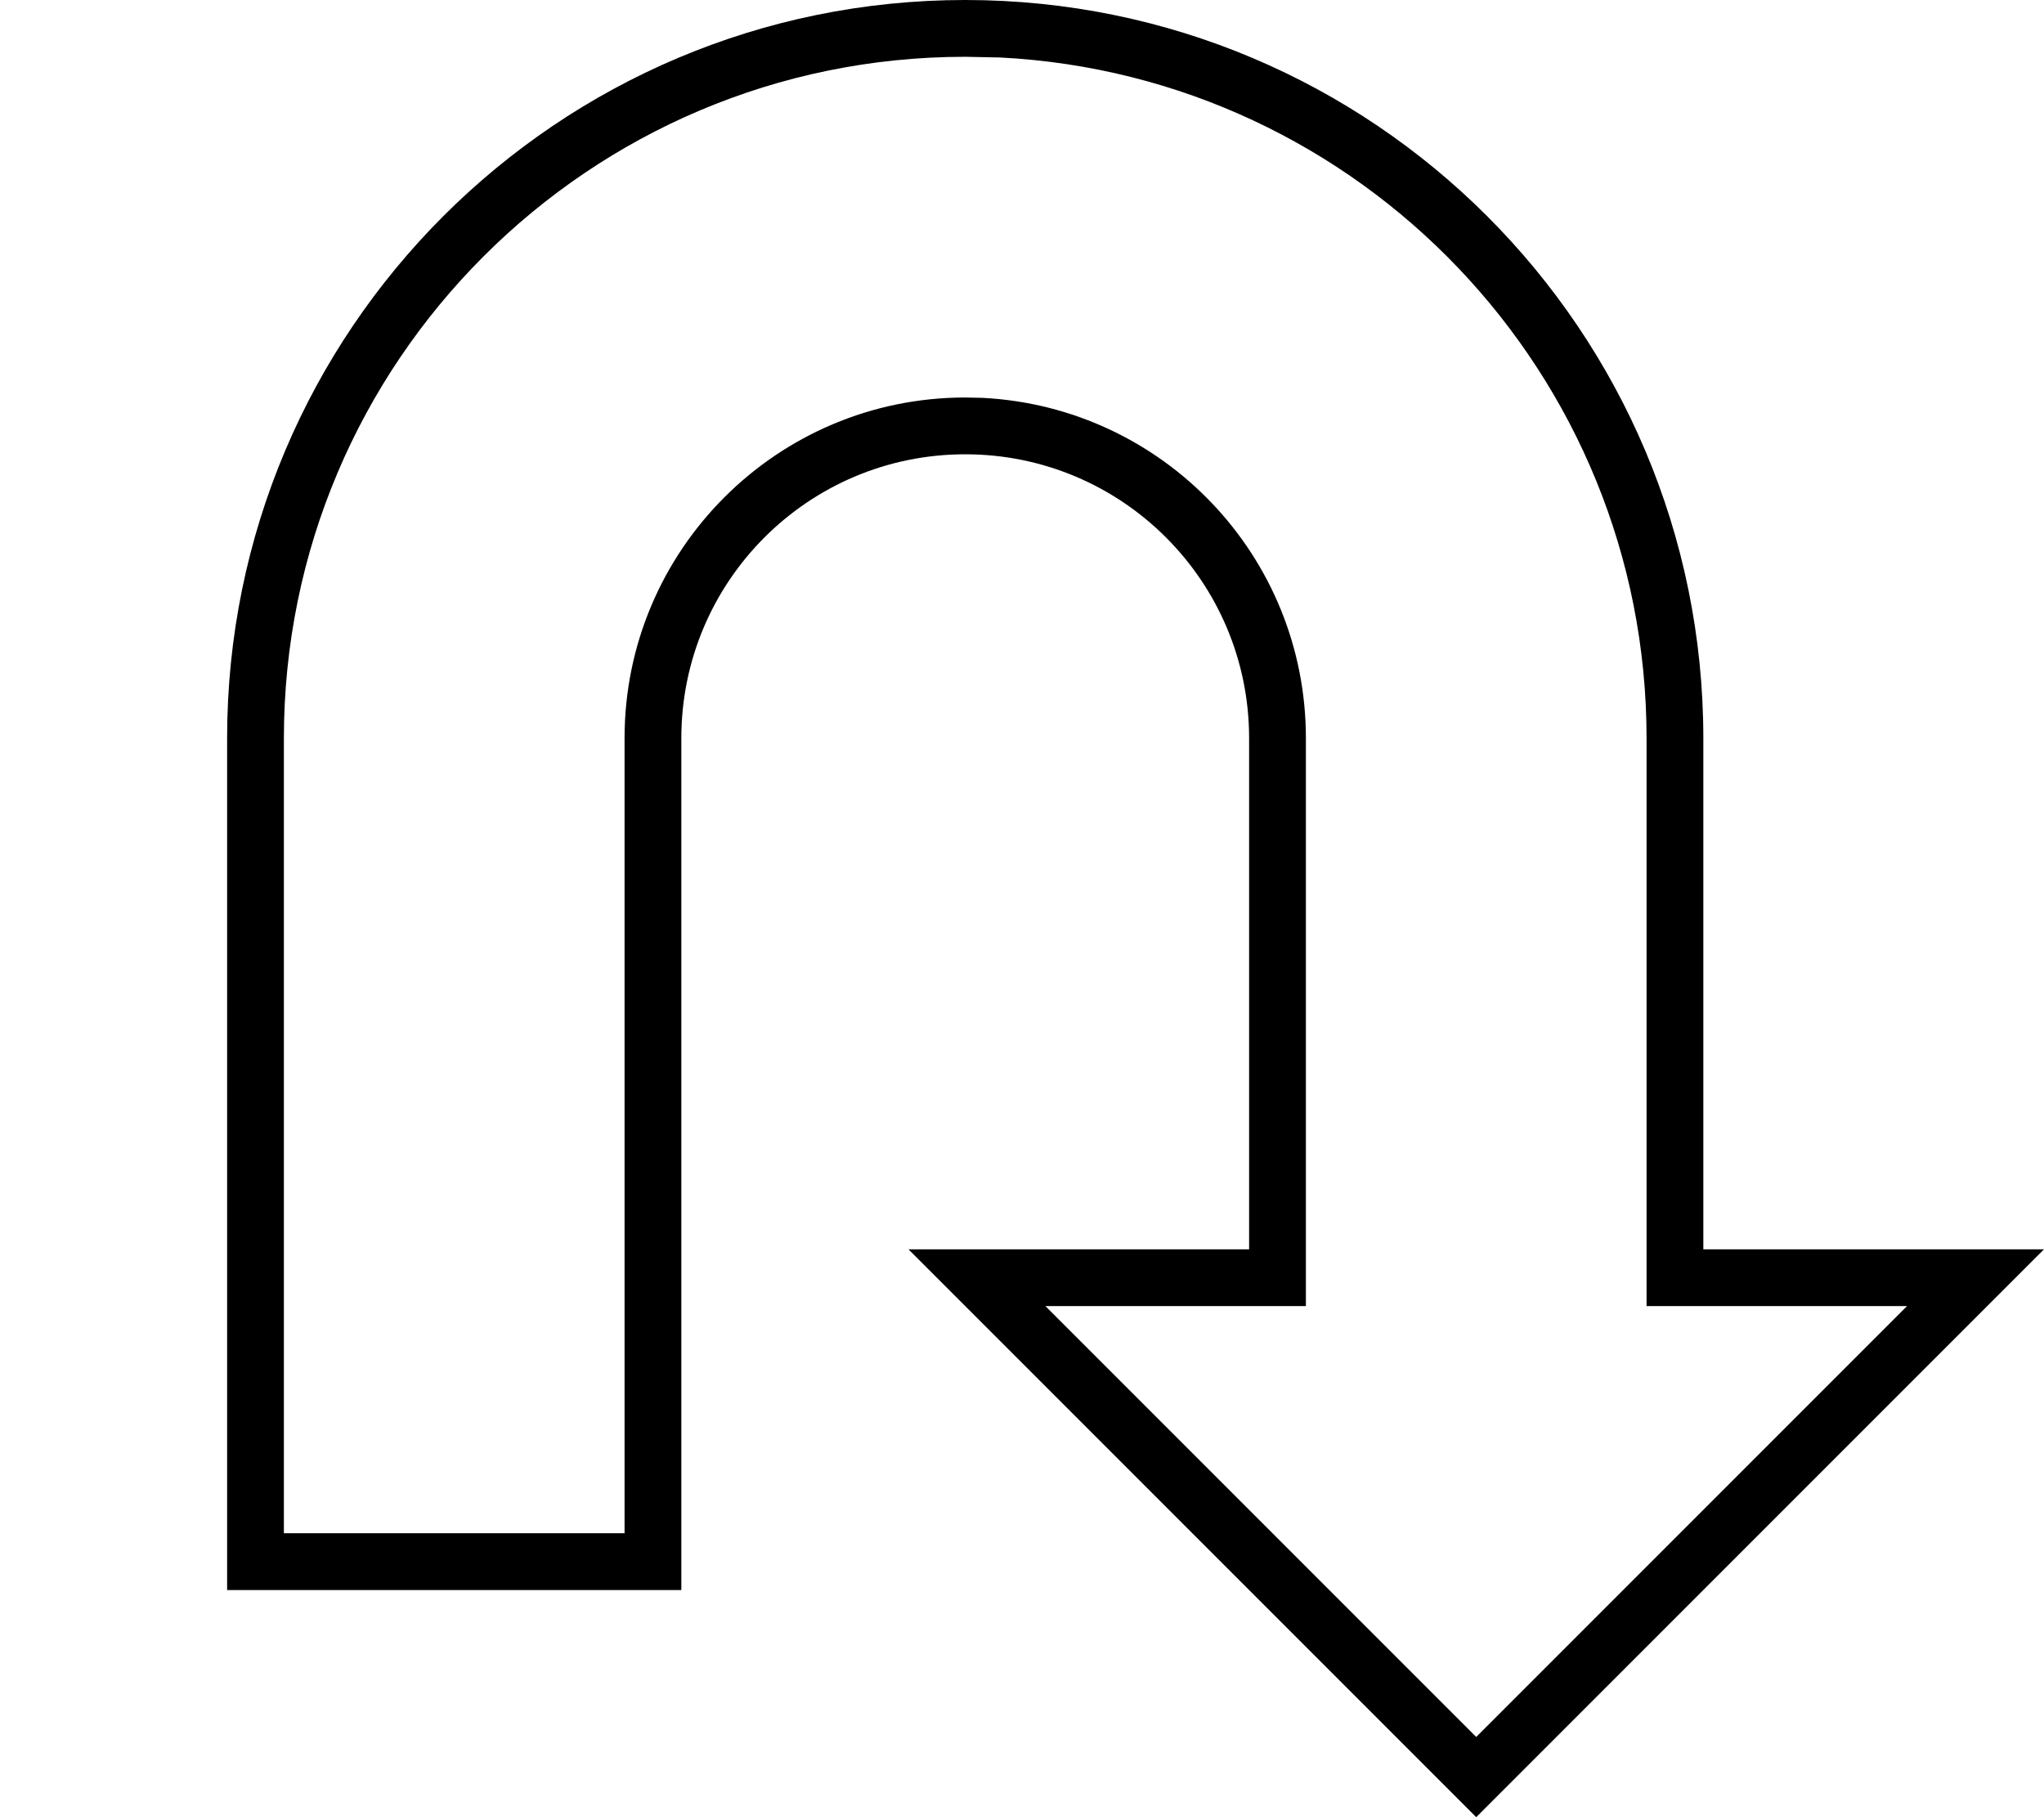 <svg fill="currentColor" xmlns="http://www.w3.org/2000/svg" viewBox="0 0 576 512"><!--! Font Awesome Pro 7.1.0 by @fontawesome - https://fontawesome.com License - https://fontawesome.com/license (Commercial License) Copyright 2025 Fonticons, Inc. --><path fill="currentColor" d="M576 352l-96 0 0-144C480 93.1 386.9 0 272 0 157.1 0 64 93.1 64 208l0 240 128 0 0-240c0-44.2 35.8-80 80-80 44.2 0 80 35.8 80 80l0 144-96 0 160 160 160-160zM294.6 368l73.4 0 0-160c0-51.4-40.3-93.3-91.1-95.9L272 112c-53 0-96 43-96 96l0 224-96 0 0-224C80 102 166 16 272 16l9.9 .2C383.3 21.4 464 105.3 464 208l0 160 73.4 0-121.4 121.4-121.4-121.4z"/></svg>